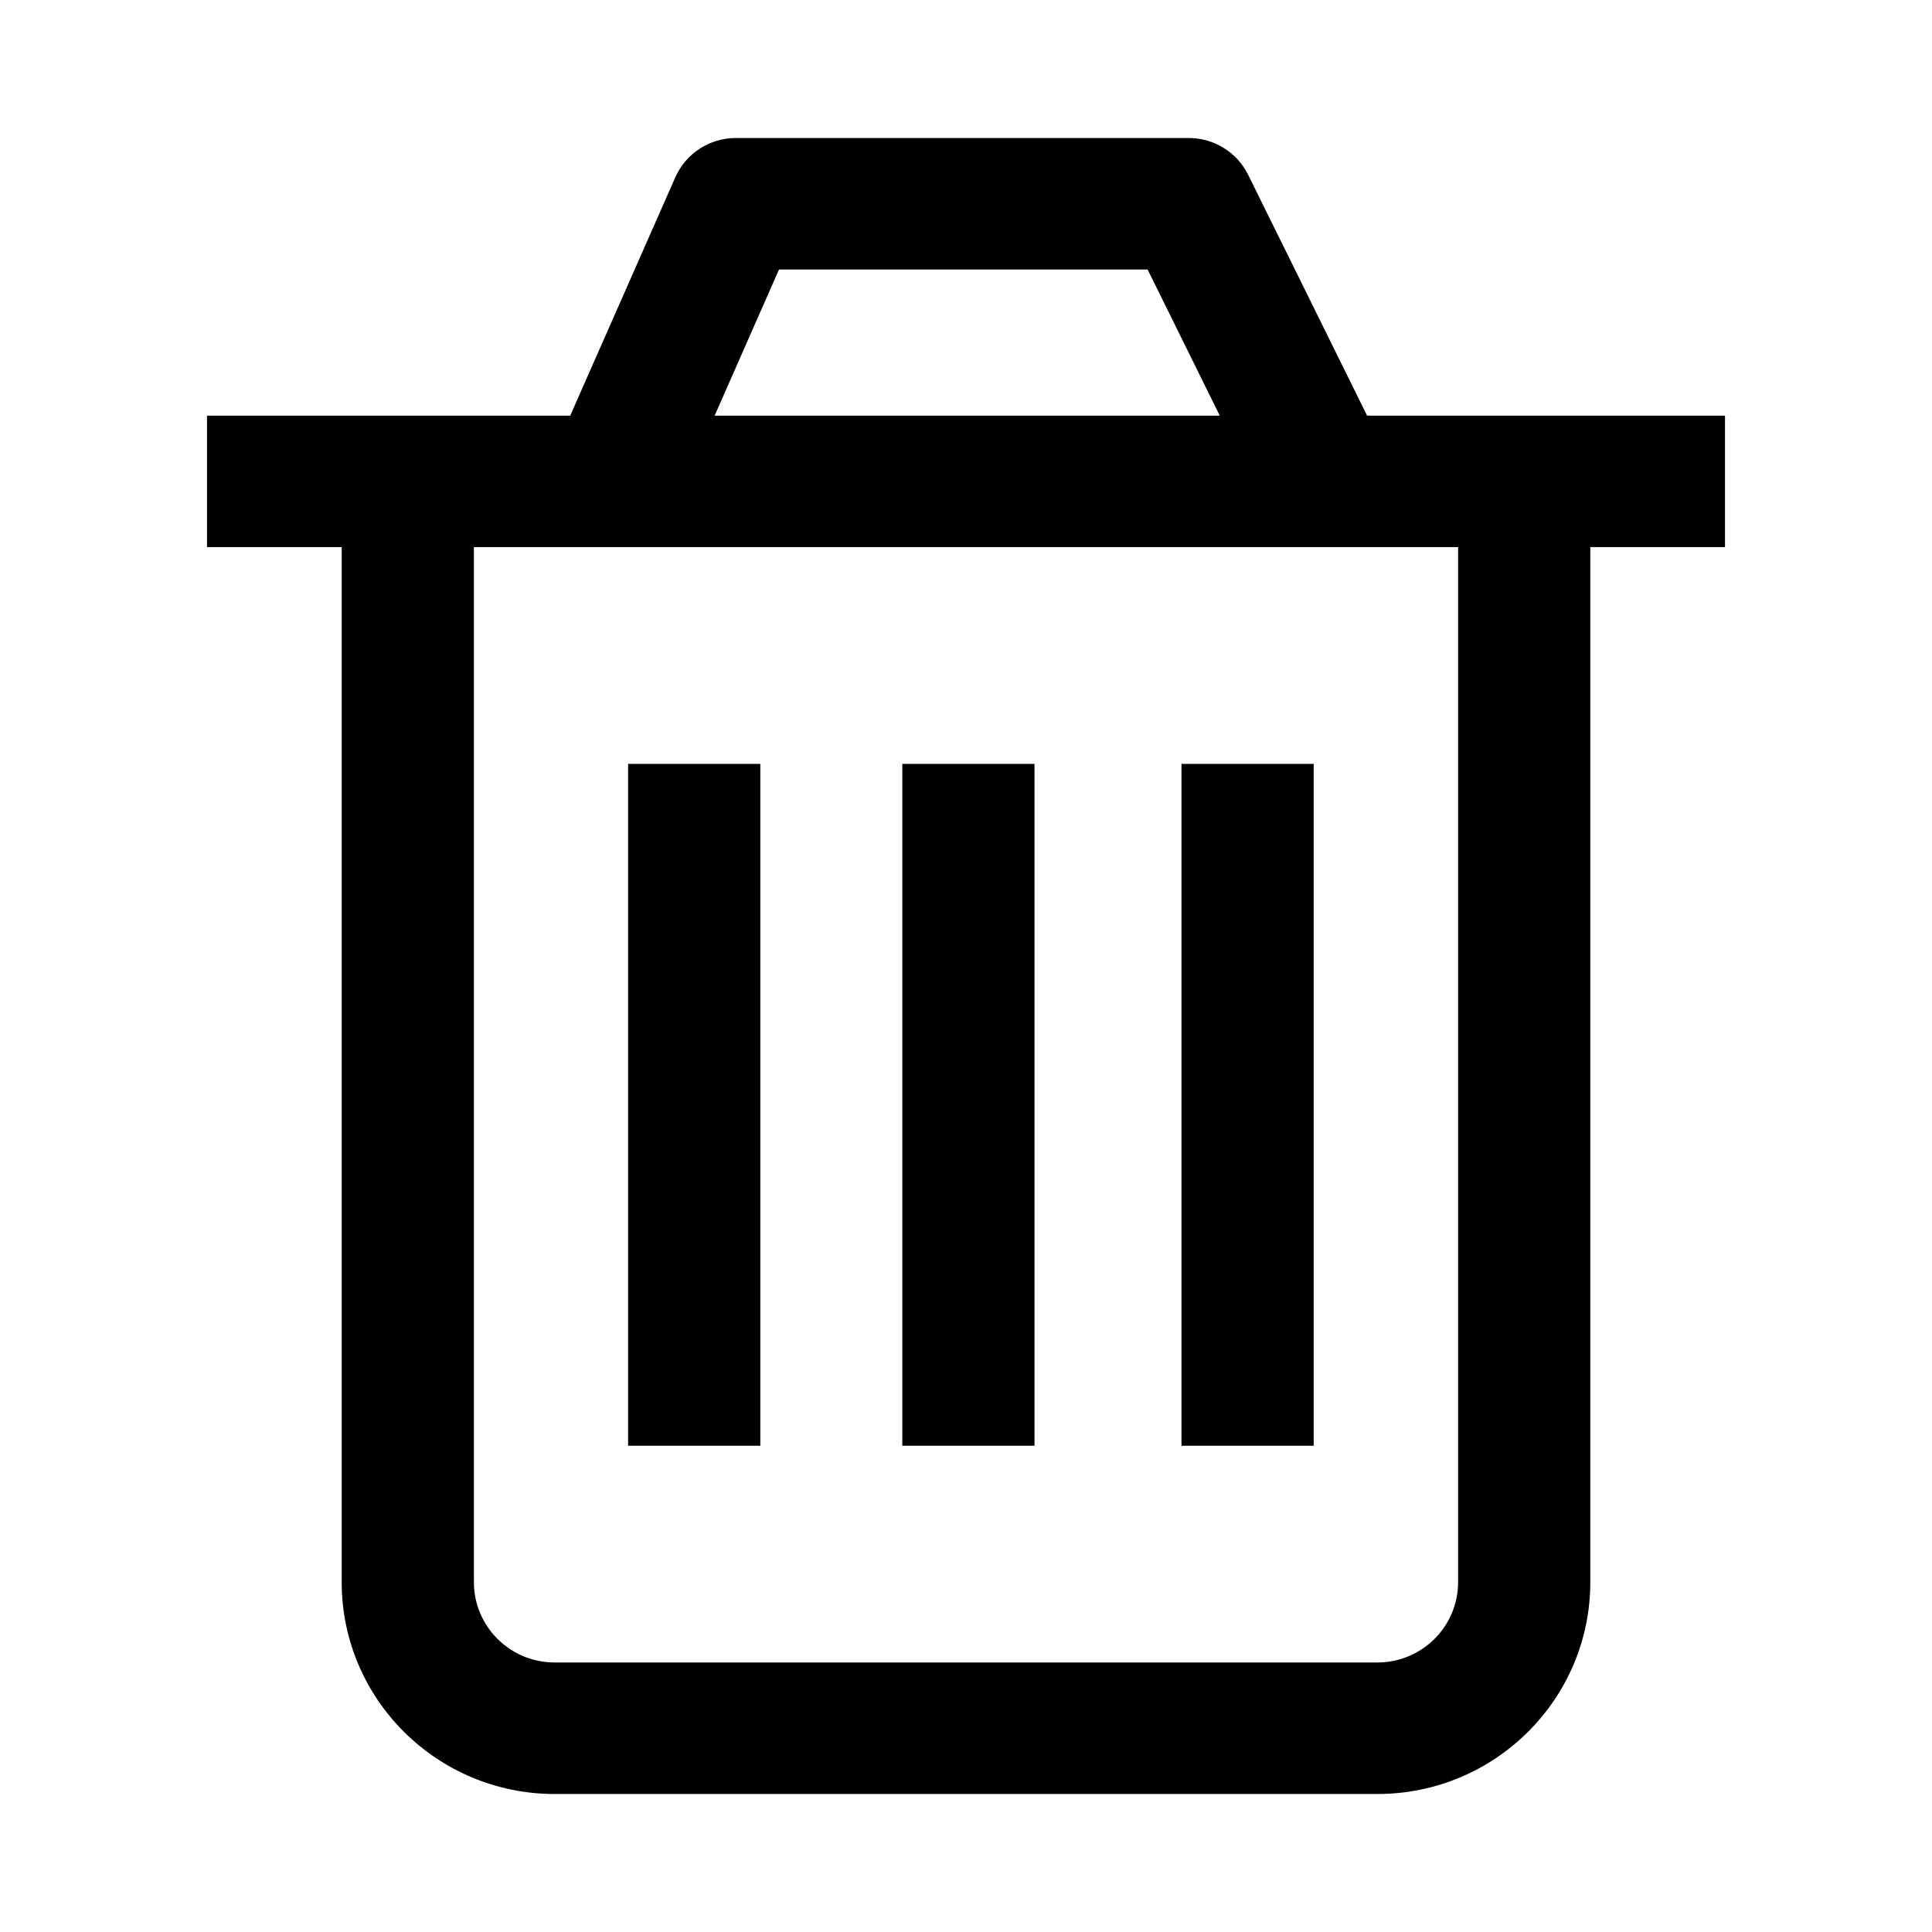 <svg width="28" height="28" viewBox="0 0 28 28" fill="none" xmlns="http://www.w3.org/2000/svg">
<path fill-rule="evenodd" clip-rule="evenodd" d="M9.787 2.57C9.94 2.224 10.284 2 10.665 2H17.229C17.594 2 17.928 2.207 18.089 2.533L19.813 6.024H25V7.929H23.048V22.929C23.048 24.625 21.666 26 19.961 26H8.039C6.334 26 4.952 24.625 4.952 22.929V7.929H3V6.024H8.264L9.787 2.57ZM10.357 6.024H17.678L16.632 3.906H11.29L10.357 6.024ZM6.868 7.929V22.929C6.868 23.573 7.392 24.094 8.039 24.094H19.961C20.608 24.094 21.132 23.573 21.132 22.929V7.929H6.868ZM9.103 20.953V11.071H11.019V20.953H9.103ZM13.077 20.953V11.071H14.993V20.953H13.077ZM17.123 20.953V11.071H19.039V20.953H17.123Z" fill="black"/>
</svg>
